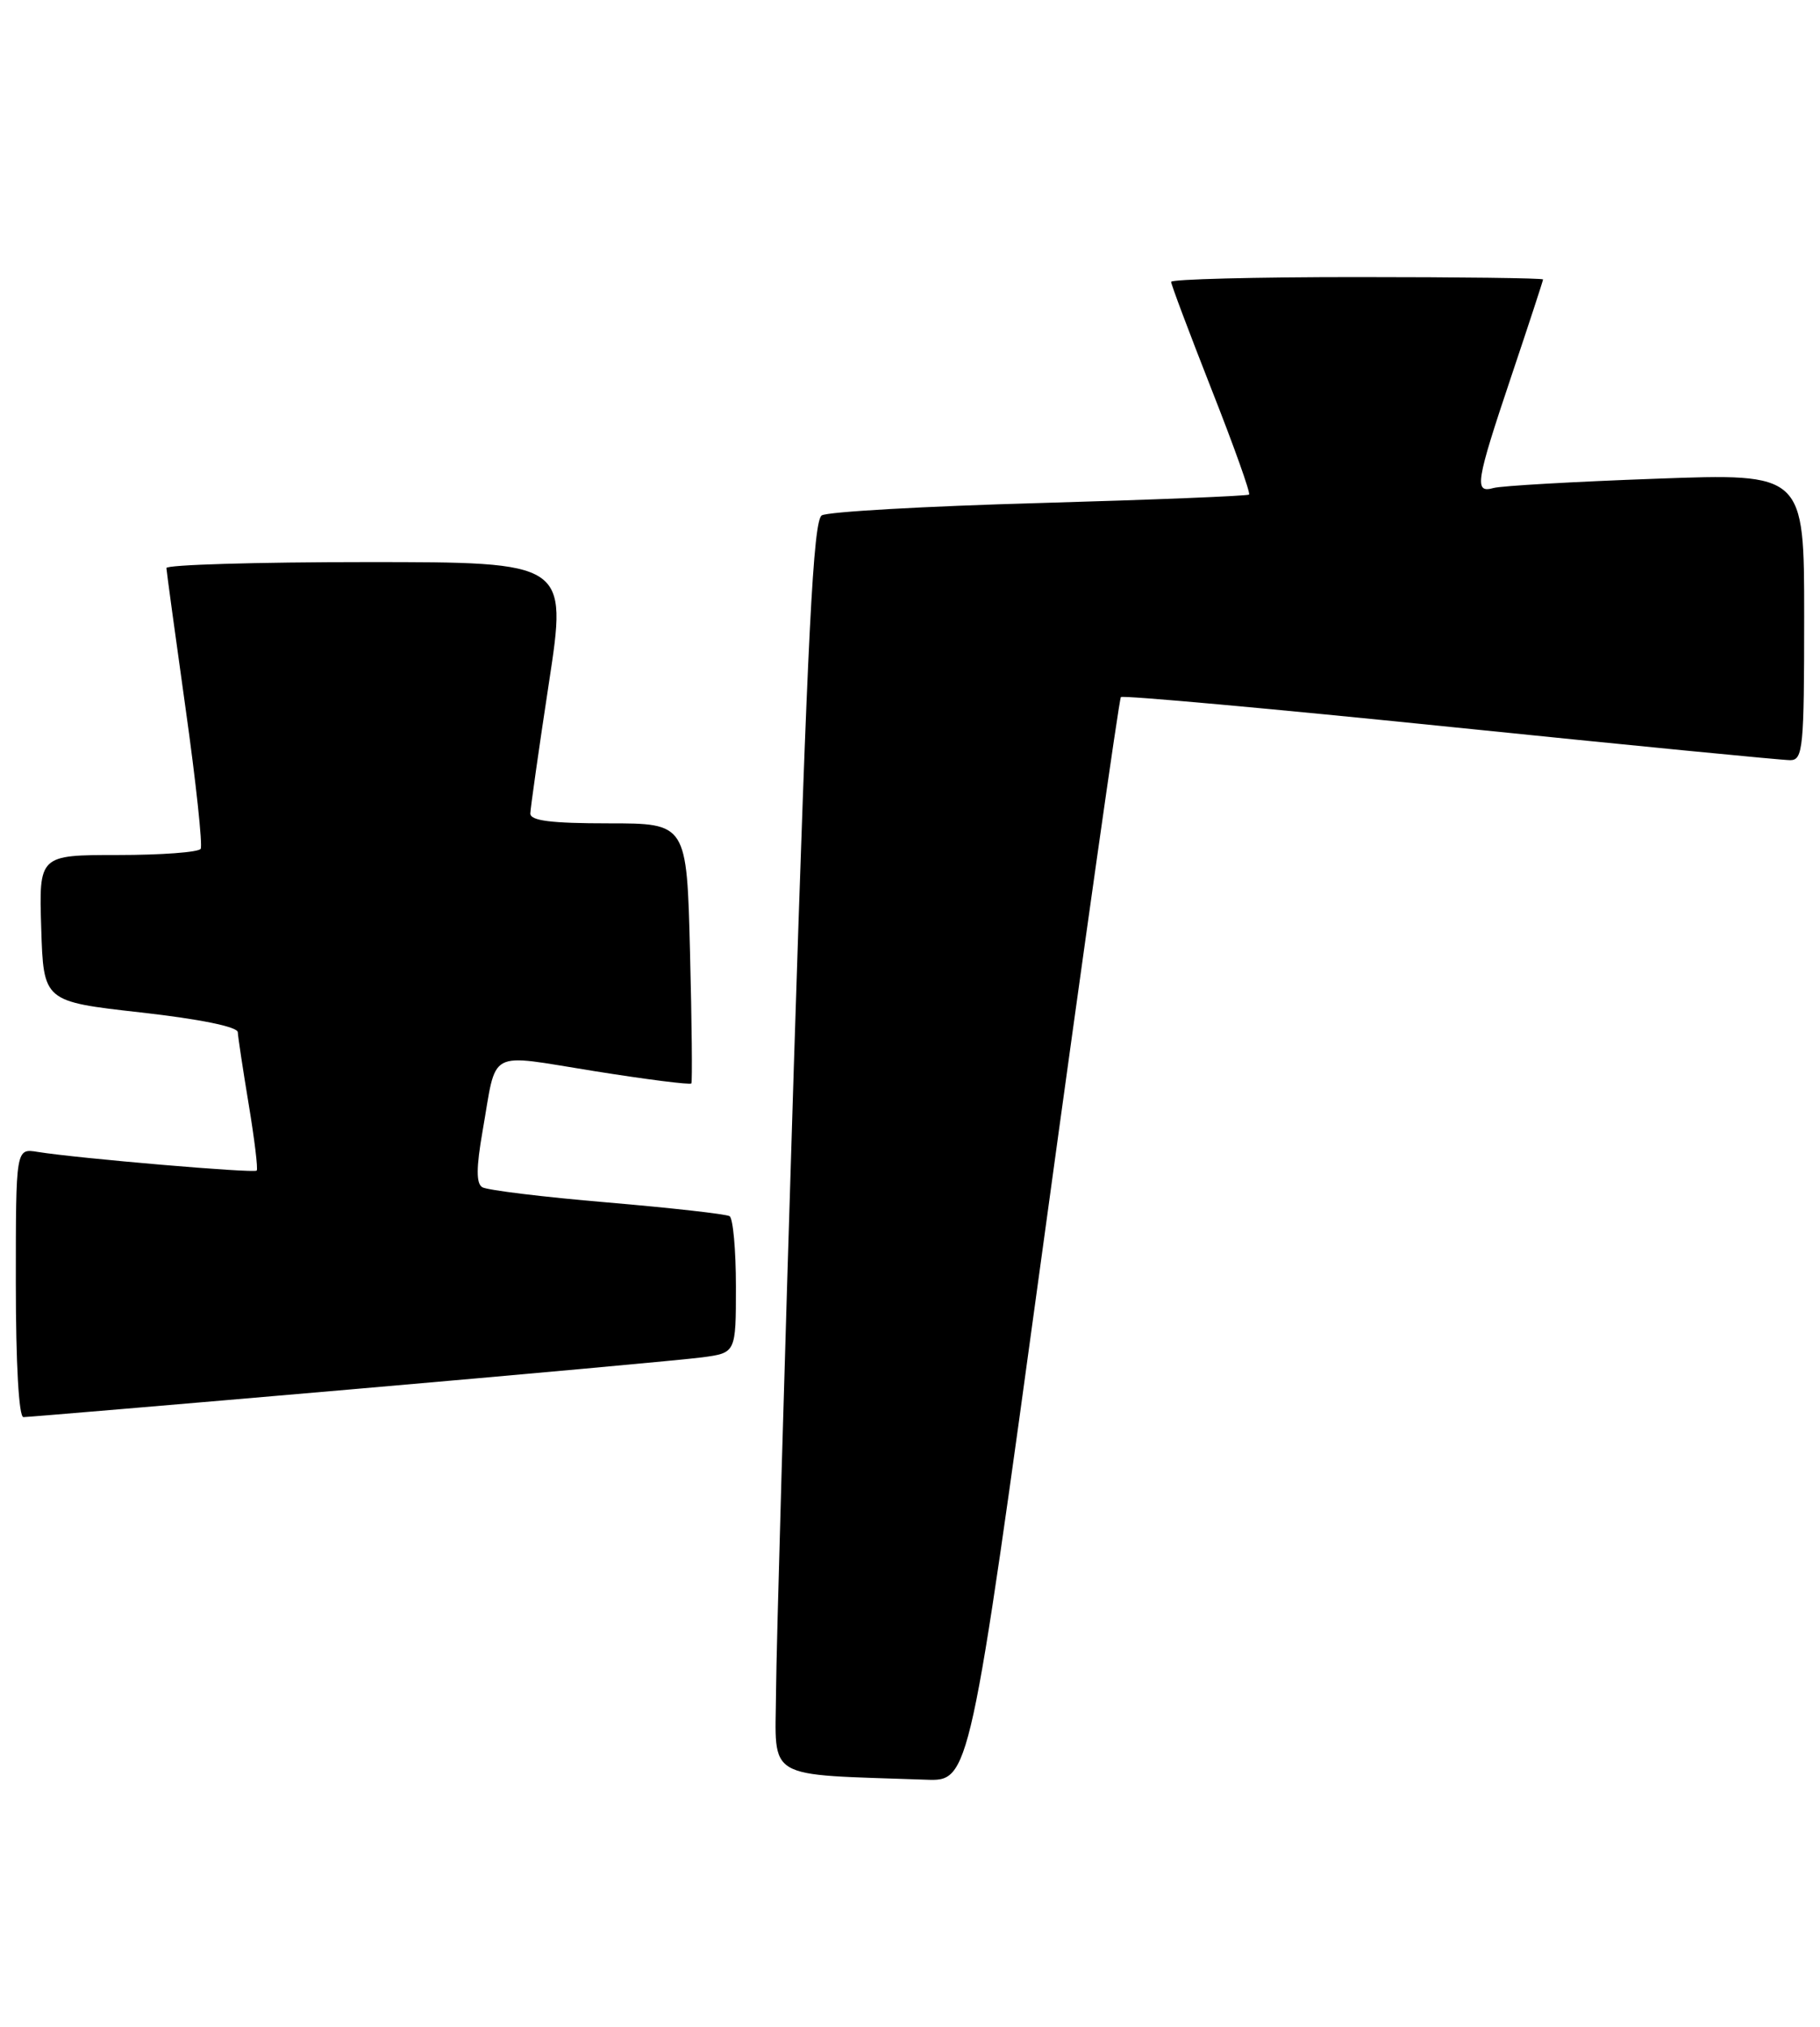<?xml version="1.0" encoding="UTF-8" standalone="no"?>
<!DOCTYPE svg PUBLIC "-//W3C//DTD SVG 1.1//EN" "http://www.w3.org/Graphics/SVG/1.1/DTD/svg11.dtd" >
<svg xmlns="http://www.w3.org/2000/svg" xmlns:xlink="http://www.w3.org/1999/xlink" version="1.1" viewBox="0 0 230 256">
 <g >
 <path fill="currentColor"
d=" M 131.90 156.75 C 137.04 119.21 141.43 88.30 141.65 88.05 C 141.88 87.81 160.61 89.50 183.28 91.82 C 205.95 94.14 225.29 96.03 226.25 96.02 C 227.85 96.00 228.00 94.46 228.00 77.89 C 228.00 59.78 228.00 59.78 209.25 60.47 C 198.94 60.84 189.71 61.37 188.75 61.64 C 186.26 62.34 186.48 60.96 191.00 47.50 C 193.20 40.95 195.00 35.46 195.00 35.30 C 195.00 35.13 184.43 35.00 171.50 35.00 C 158.57 35.00 148.00 35.27 148.00 35.60 C 148.00 35.94 150.30 42.04 153.10 49.17 C 155.91 56.29 158.05 62.28 157.85 62.47 C 157.66 62.65 145.73 63.13 131.35 63.54 C 116.96 63.94 104.59 64.64 103.85 65.10 C 102.78 65.76 102.06 80.00 100.32 134.71 C 99.13 172.55 98.11 208.09 98.07 213.70 C 97.99 225.02 96.38 224.07 117.03 224.80 C 122.55 225.00 122.55 225.00 131.90 156.75 Z  M 44.21 175.51 C 66.37 173.59 86.41 171.76 88.75 171.45 C 93.00 170.88 93.00 170.88 93.00 162.50 C 93.00 157.89 92.64 153.90 92.20 153.62 C 91.76 153.35 84.79 152.57 76.71 151.88 C 68.64 151.20 61.54 150.33 60.94 149.96 C 60.17 149.48 60.18 147.49 60.98 142.90 C 62.84 132.31 61.35 133.11 75.07 135.29 C 81.70 136.35 87.23 137.05 87.37 136.85 C 87.50 136.66 87.43 129.19 87.20 120.25 C 86.79 104.00 86.79 104.00 76.90 104.00 C 69.63 104.00 67.01 103.67 67.02 102.75 C 67.04 102.06 68.09 94.64 69.37 86.25 C 71.70 71.00 71.70 71.00 46.35 71.00 C 32.41 71.00 21.01 71.34 21.03 71.75 C 21.05 72.16 22.14 80.14 23.45 89.47 C 24.77 98.81 25.62 106.80 25.36 107.22 C 25.10 107.65 20.39 108.00 14.90 108.00 C 4.92 108.00 4.92 108.00 5.21 117.25 C 5.50 126.50 5.50 126.50 17.75 127.88 C 25.23 128.72 30.02 129.69 30.05 130.38 C 30.08 131.00 30.70 135.10 31.43 139.50 C 32.16 143.90 32.62 147.66 32.44 147.86 C 32.11 148.22 9.86 146.32 4.75 145.50 C 2.00 145.05 2.00 145.05 2.00 162.03 C 2.00 172.24 2.38 179.00 2.96 179.00 C 3.49 179.00 22.06 177.43 44.21 175.51 Z "/>
</g>
</svg>